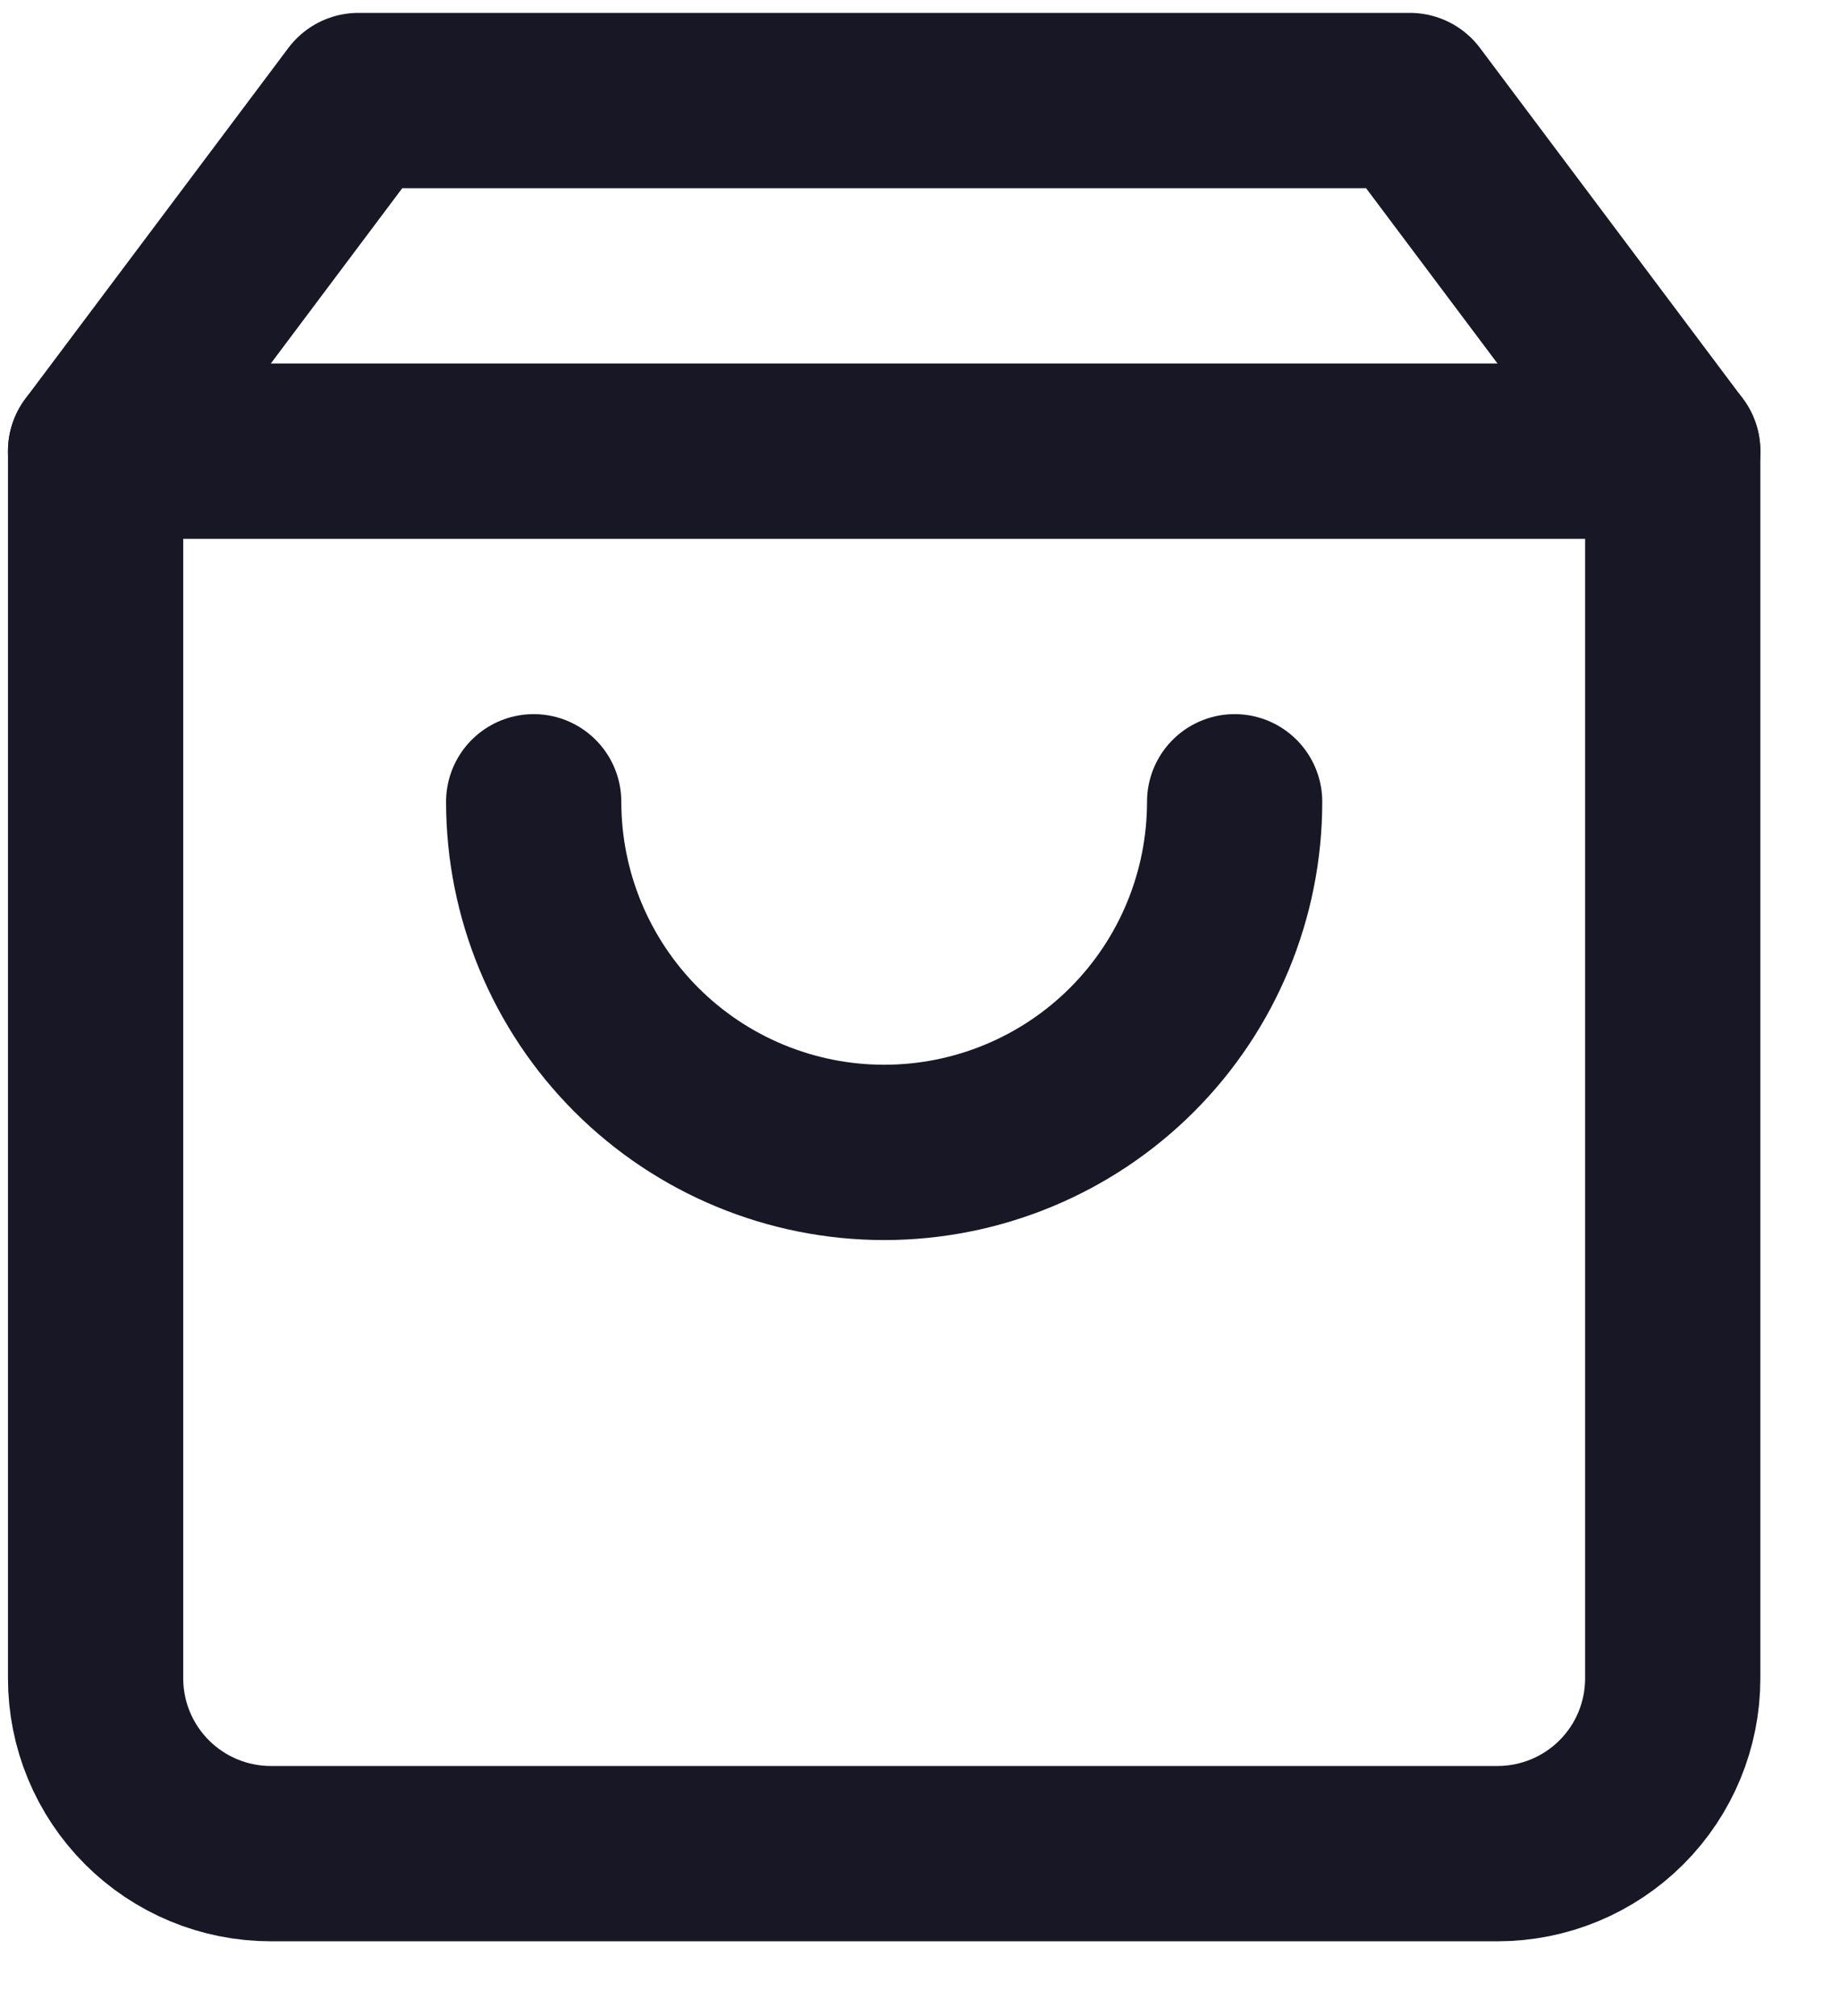 <svg width="21" height="23" viewBox="0 0 21 23" fill="none" xmlns="http://www.w3.org/2000/svg">
    <path d="M4.091 1.147L1.091 5.147V19.147C1.091 19.678 1.302 20.186 1.677 20.561C2.052 20.936 2.561 21.147 3.091 21.147H17.091C17.622 21.147 18.131 20.936 18.506 20.561C18.881 20.186 19.091 19.678 19.091 19.147V5.147L16.091 1.147H4.091Z" stroke="#181725" stroke-width="2" stroke-linecap="round" stroke-linejoin="round"/>
    <path d="M1.091 5.147H19.091" stroke="#181725" stroke-width="2" stroke-linecap="round" stroke-linejoin="round"/>
    <path d="M14.091 9.147C14.091 10.208 13.67 11.226 12.92 11.976C12.17 12.726 11.152 13.147 10.091 13.147C9.031 13.147 8.013 12.726 7.263 11.976C6.513 11.226 6.091 10.208 6.091 9.147" stroke="#181725" stroke-width="2" stroke-linecap="round" stroke-linejoin="round"/>
</svg>
